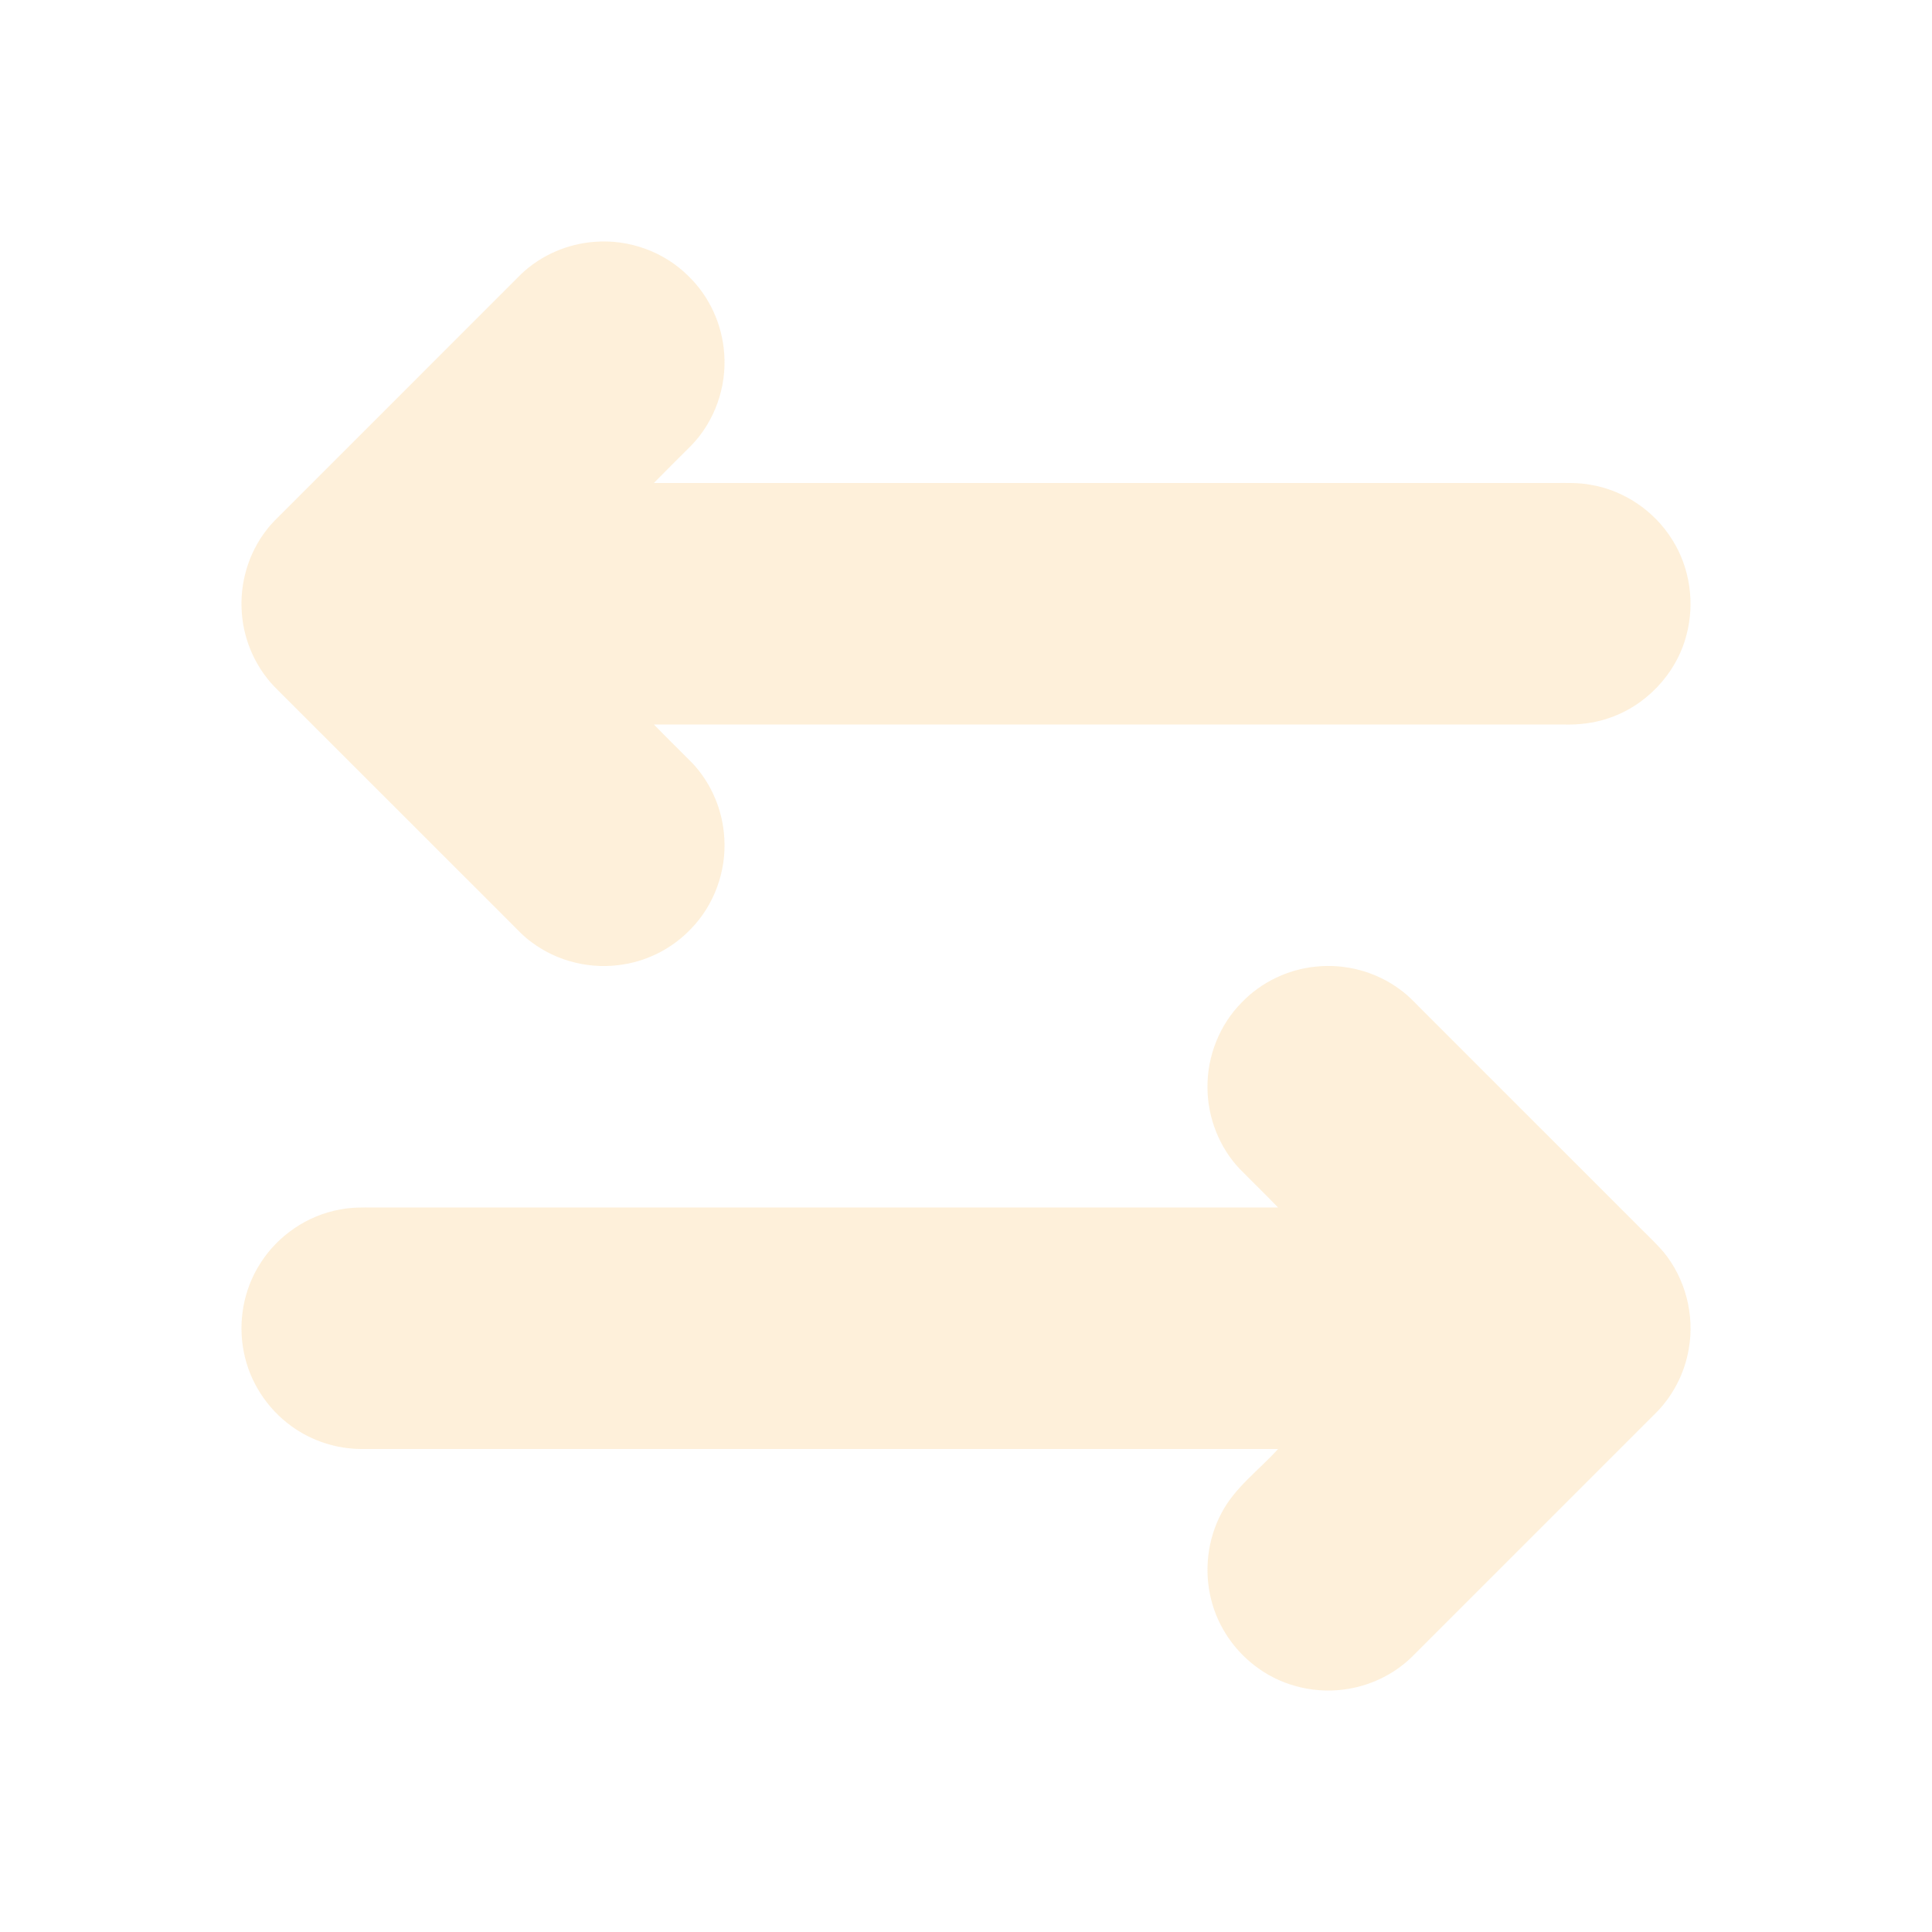 <?xml version="1.0" standalone="no"?><!DOCTYPE svg PUBLIC "-//W3C//DTD SVG 1.1//EN" "http://www.w3.org/Graphics/SVG/1.1/DTD/svg11.dtd"><svg t="1747492319144" class="icon" viewBox="0 0 1024 1024" version="1.1" xmlns="http://www.w3.org/2000/svg" p-id="2312" width="24" height="24" xmlns:xlink="http://www.w3.org/1999/xlink"><path d="M276.306 145.193c10.506-9.964 24.566-16.026 38.994-17.029 18.074-1.434 36.649 5.263 49.5 18.094 11.121 10.701 17.971 25.631 19.036 41.021 1.403 17.828-5.059 36.178-17.582 48.978-6.564 6.574-13.189 13.087-19.681 19.732 159.252 0.02 318.505 0 477.757 0.01 6.144 0.01 12.339-0.246 18.412 0.891 17.848 2.867 34.109 13.865 43.602 29.215 9.421 14.899 12.083 33.782 7.434 50.76-5.396 20.47-21.709 37.591-41.871 44.022-7.557 2.488-15.565 3.359-23.501 3.123-160.604-0.02-321.208-0.02-481.812 0 6.646 6.851 13.507 13.517 20.224 20.306 10.209 10.752 16.302 25.242 17.091 40.038 1.085 17.49-5.396 35.348-17.644 47.913-9.38 9.912-22.047 16.64-35.512 18.842-16.978 2.949-35.092-1.29-48.886-11.643-4.383-3.103-7.977-7.127-11.776-10.885-40.95-40.929-81.869-81.889-122.829-122.798-11.172-10.701-18.043-25.661-19.108-41.062-1.157-15.391 3.4-31.181 12.81-43.428 2.867-3.932 6.492-7.209 9.902-10.65 41.81-41.82 83.63-83.63 125.44-125.45zM658.217 531.241c10.23-10.629 24.33-17.408 39.004-18.893 15.811-1.741 32.236 2.662 44.964 12.227 4.721 3.369 8.55 7.772 12.687 11.807 36.69 36.68 73.37 73.37 110.07 110.06 5.53 5.745 11.51 11.069 16.732 17.101 11.592 14.06 16.558 33.229 13.445 51.159-2.202 13.486-8.919 26.184-18.862 35.564-42.179 42.138-84.337 84.296-126.474 126.474-9.318 9.718-21.873 16.21-35.154 18.391-16.445 2.816-33.966-1.075-47.555-10.793-12.329-8.673-21.463-21.801-25.108-36.444-3.922-15.247-1.976-31.898 5.376-45.814 7.086-13.681 19.927-22.835 30.044-34.068-161.987-0.031-323.973 0-485.96-0.01-13.158-0.061-26.276-4.321-36.925-12.073-12.902-9.288-22.18-23.521-25.242-39.148-3.246-15.872-0.266-32.973 8.407-46.684 9.298-15.032 25.098-25.907 42.516-29.02 6.083-1.229 12.308-1.126 18.473-1.075 159.58-0.01 319.16 0.02 478.74-0.01-6.625-6.861-13.486-13.496-20.183-20.285-10.967-11.52-17.162-27.341-17.234-43.213-0.174-16.701 6.431-33.403 18.237-45.251z" fill="#FEDAA3" opacity=".4" p-id="2313"></path></svg>